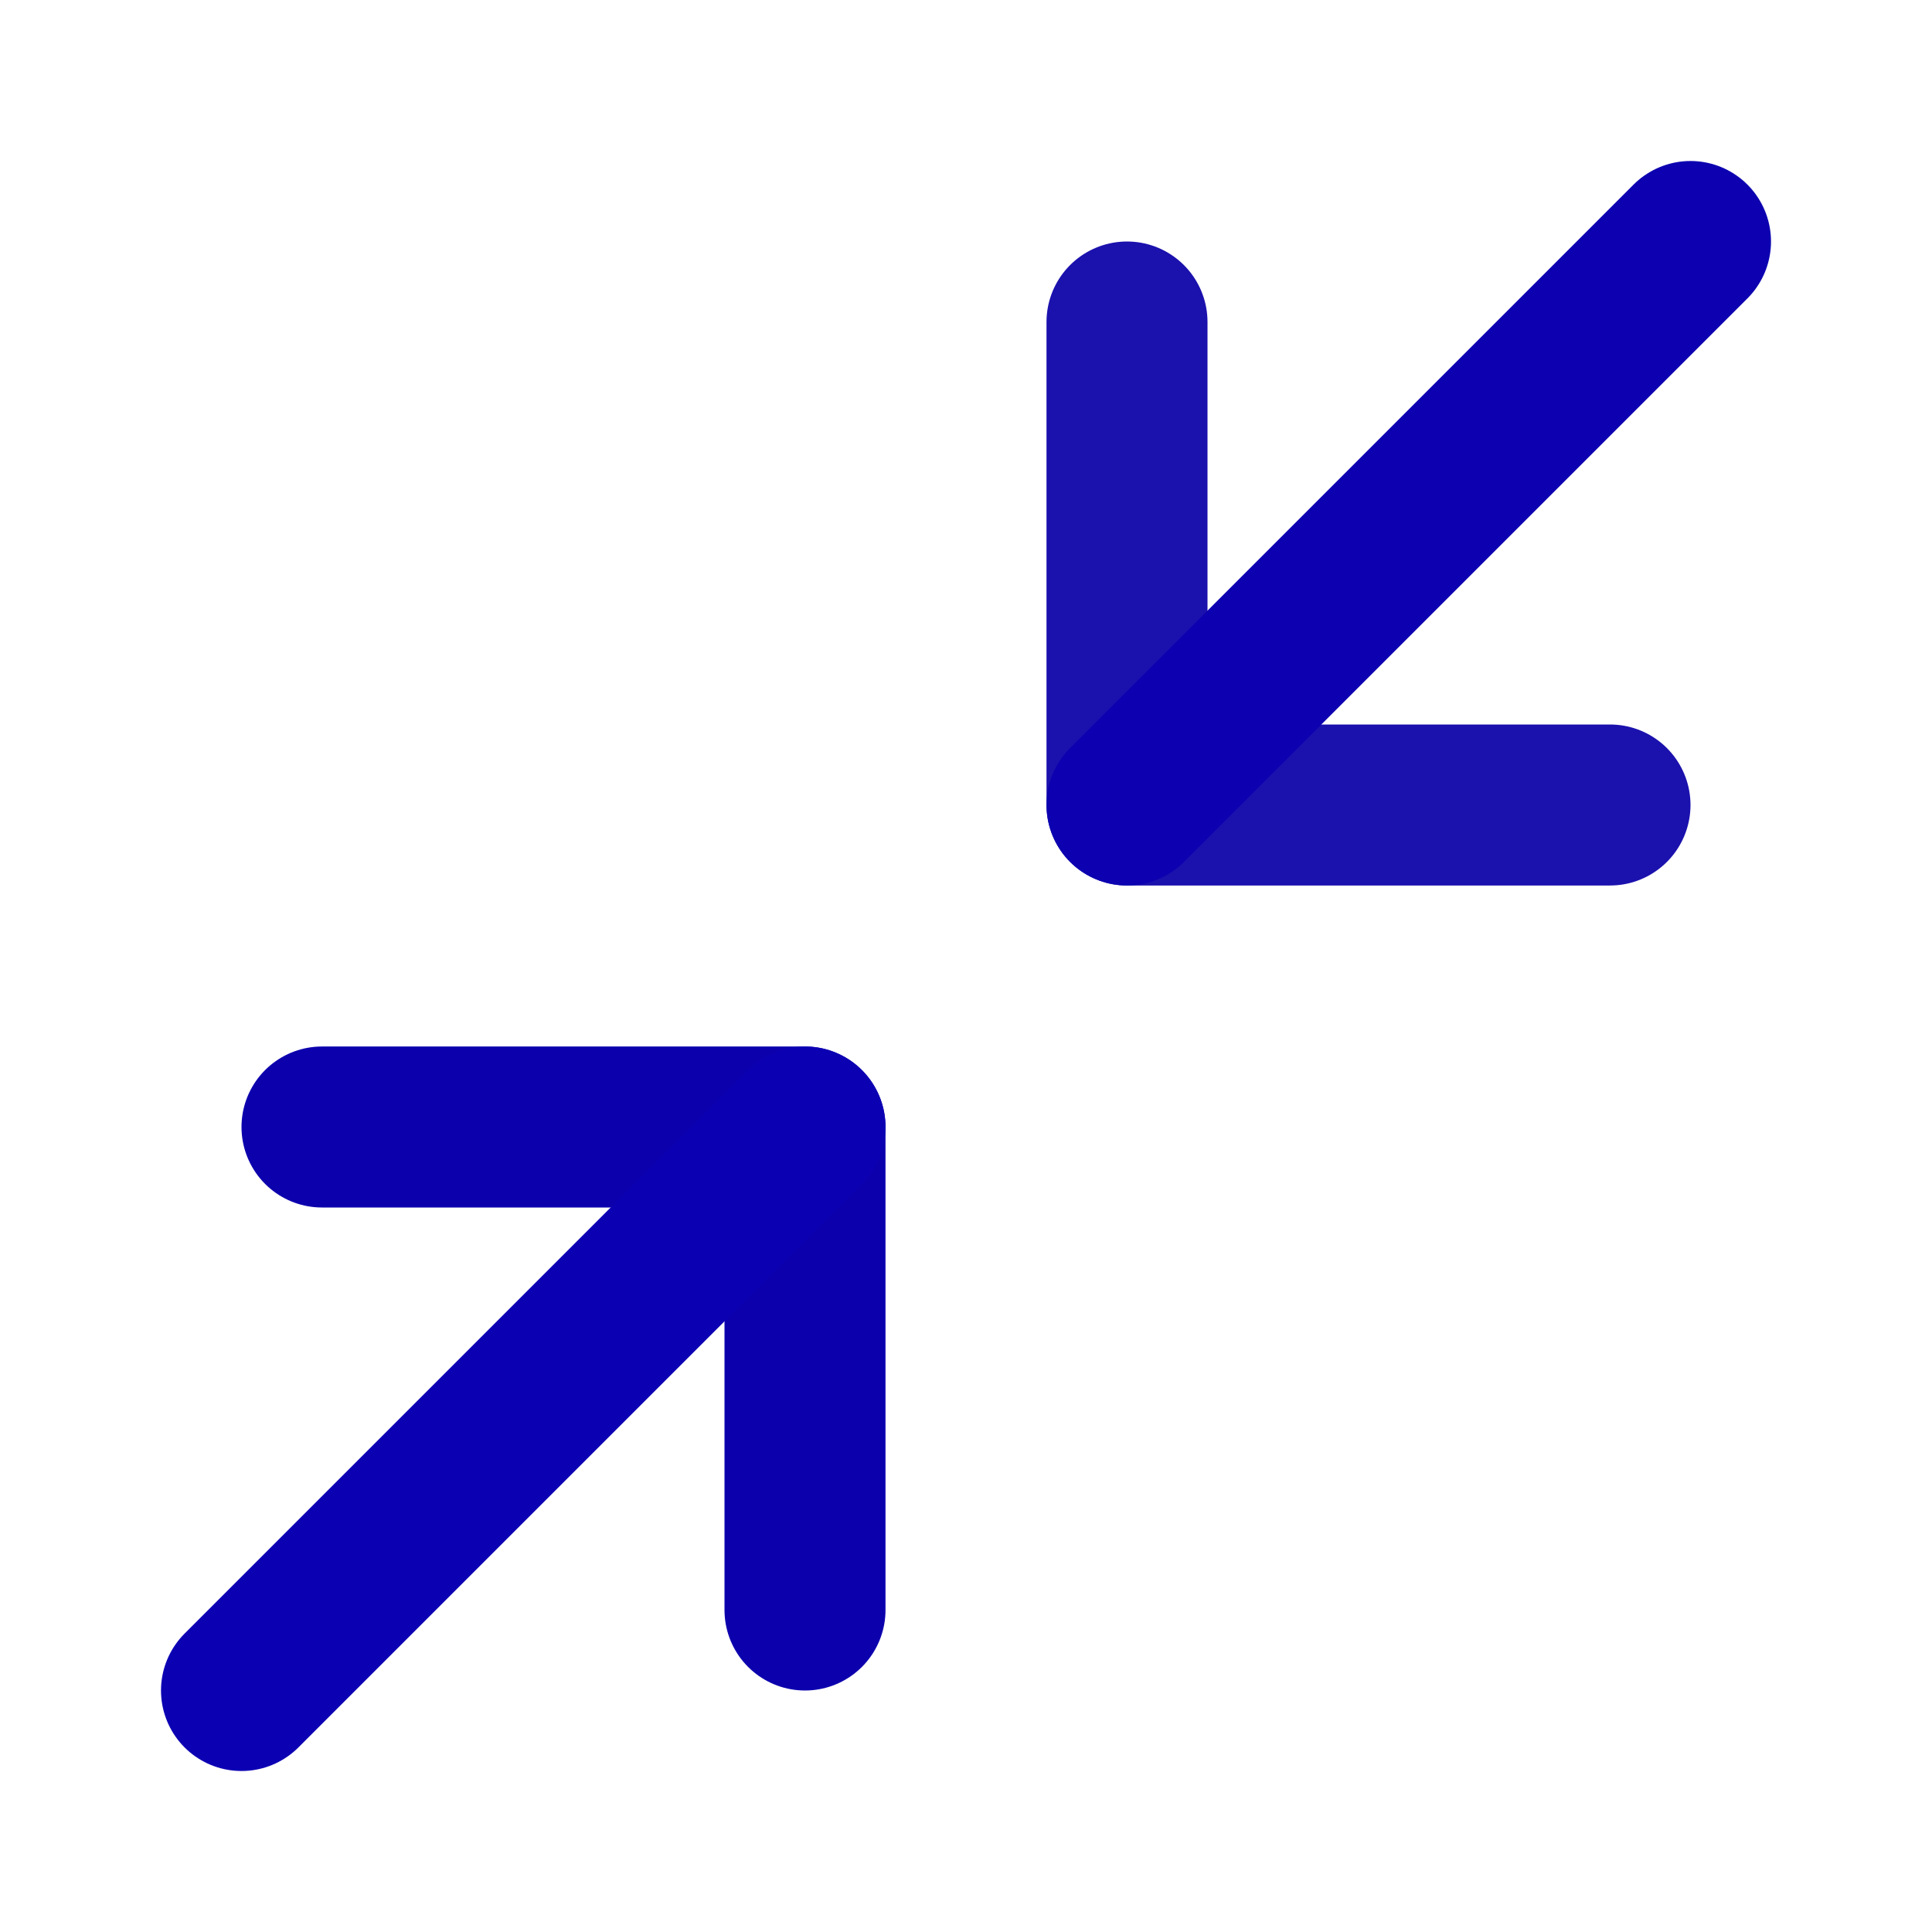 <svg xmlns="http://www.w3.org/2000/svg" viewBox="0 0 24 24" fill="none" stroke="currentColor" stroke-width="2" stroke-linecap="round" stroke-linejoin="round" class="feather feather-minimize-2"><polyline points="4 14 10 14 10 20" id="id_105" style="stroke: rgb(12, 0, 173);"></polyline><polyline points="20 10 14 10 14 4" id="id_106" style="stroke: rgb(27, 17, 173);"></polyline><line x1="14" y1="10" x2="21" y2="3" id="id_107" style="stroke: rgb(12, 0, 176);"></line><line x1="3" y1="21" x2="10" y2="14" id="id_108" style="stroke: rgb(12, 0, 179);"></line></svg>